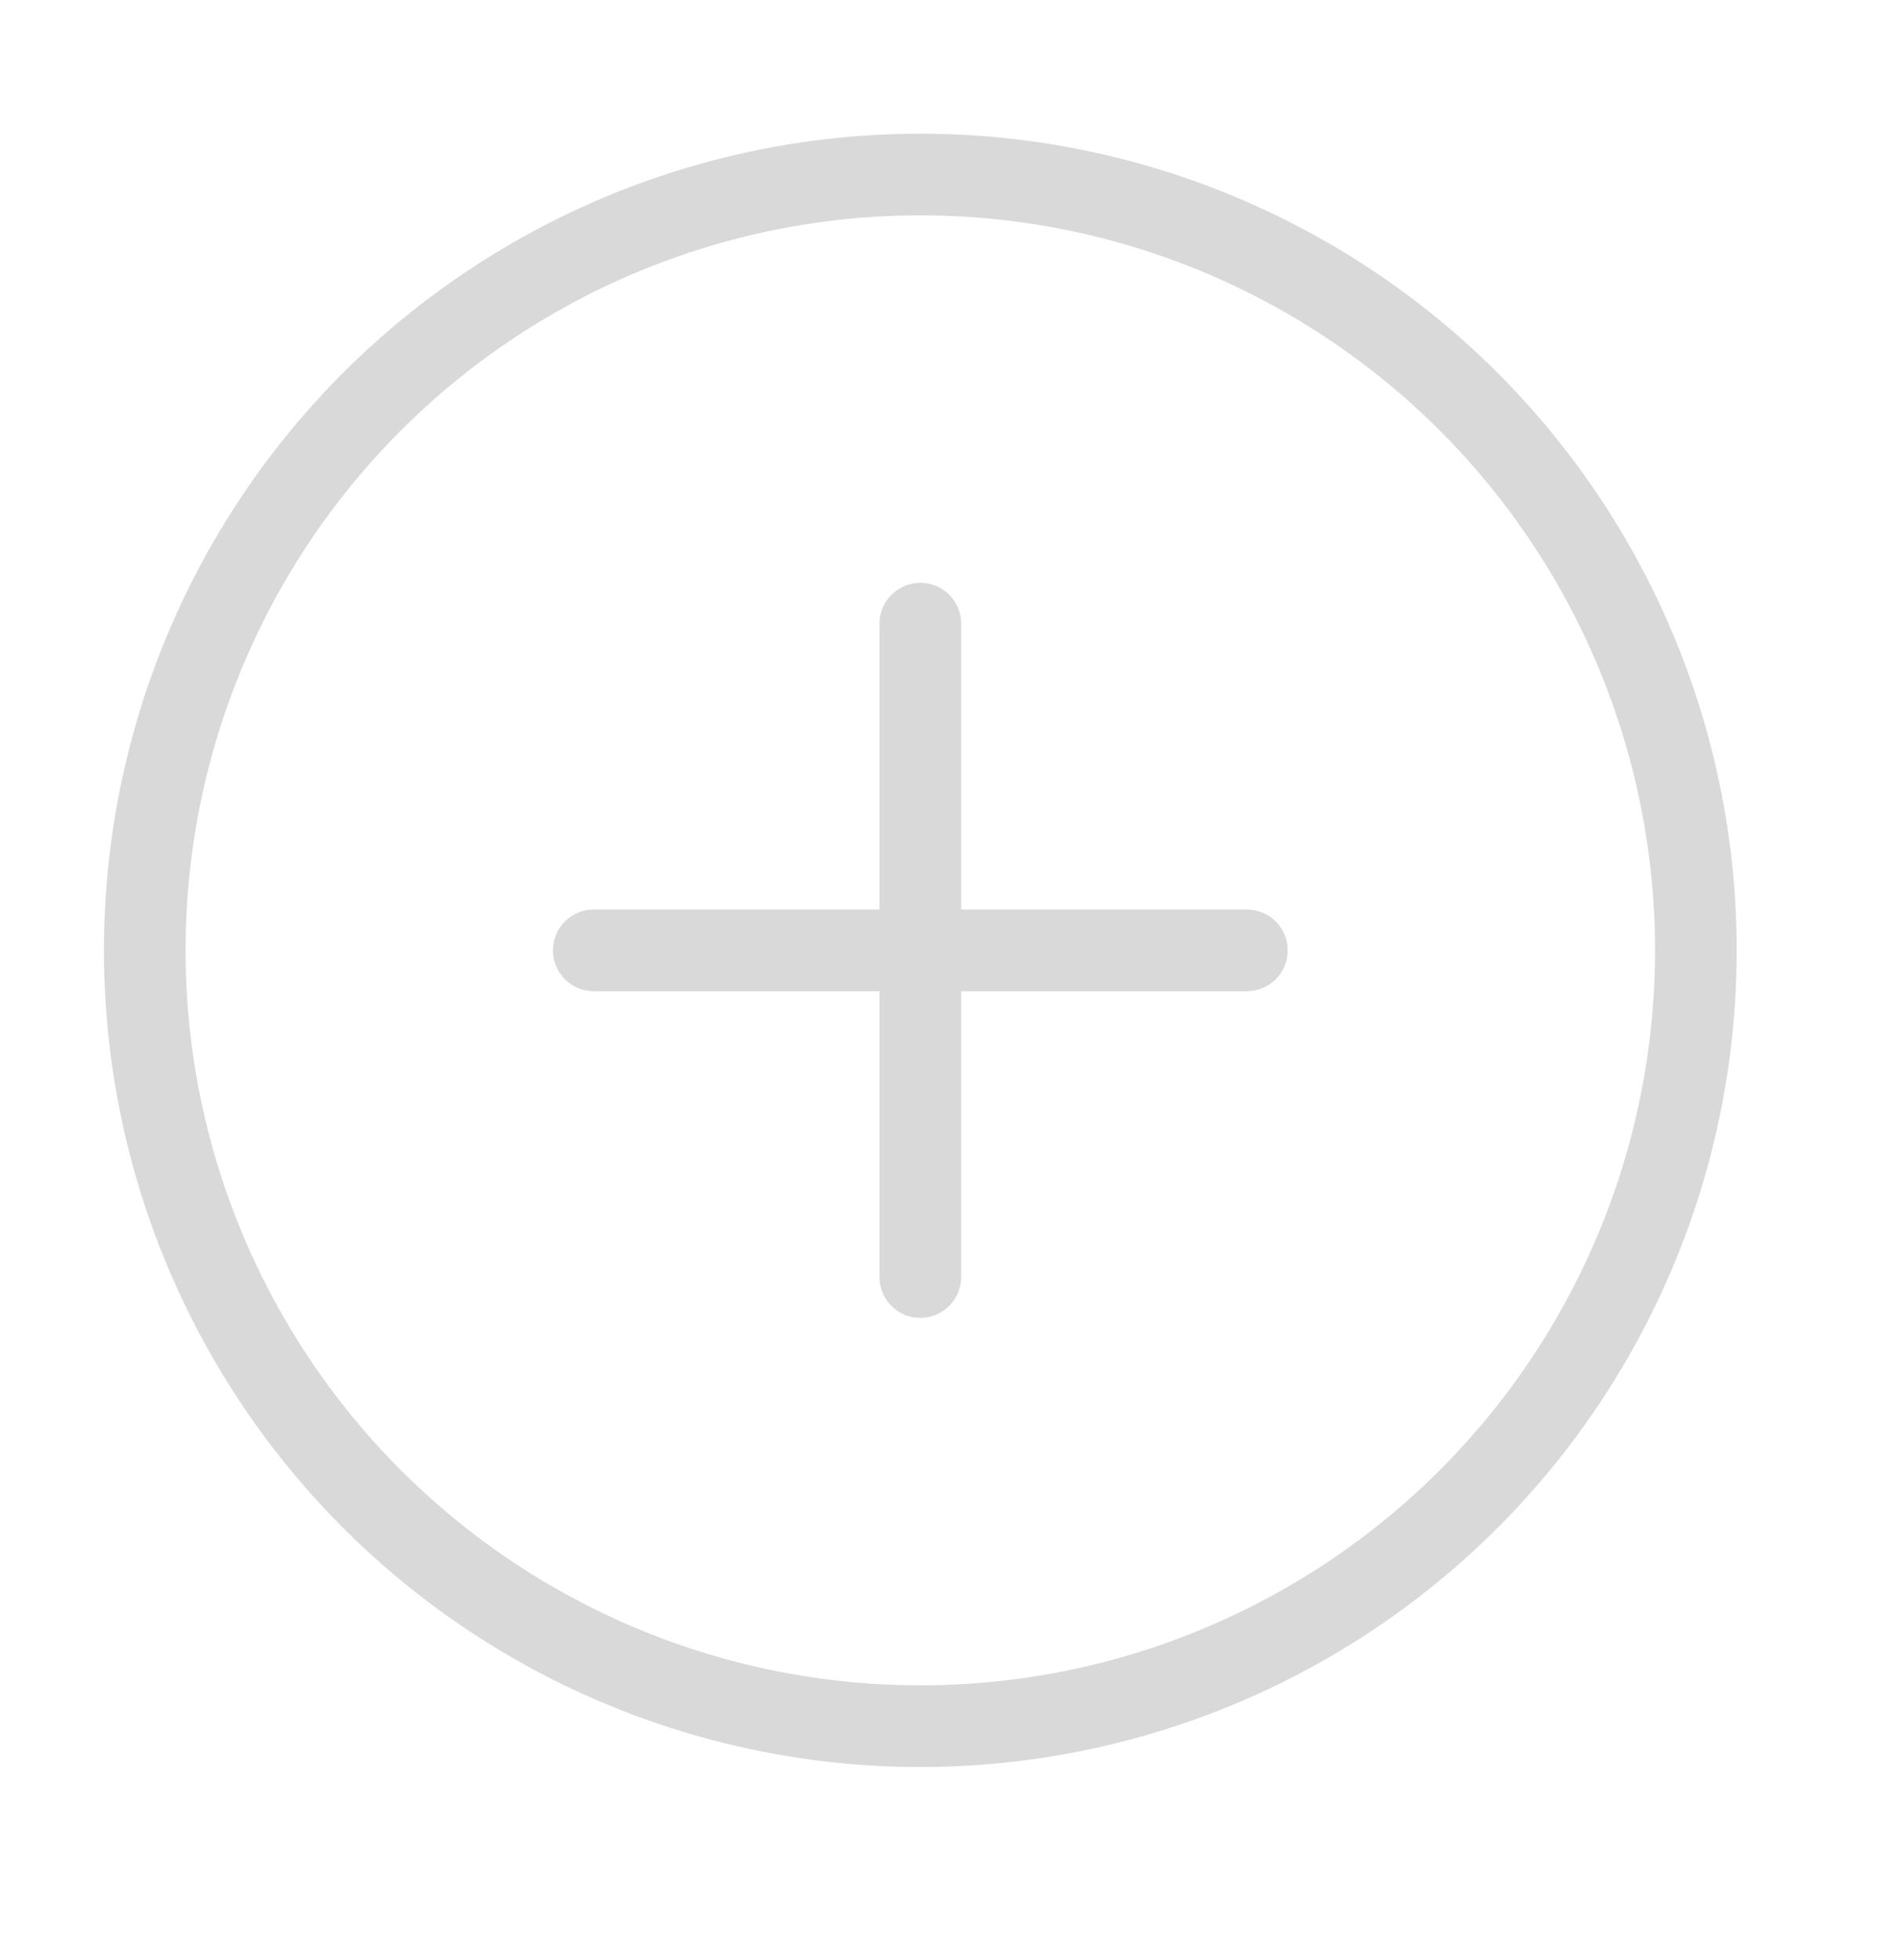 <svg width="32" height="33" viewBox="0 0 32 33" fill="none" xmlns="http://www.w3.org/2000/svg">
<circle cx="15.5" cy="16" r="13.062" stroke="#D9D9D9" stroke-width="1.375"/>
<path d="M10 16H21" stroke="#D9D9D9" stroke-width="1.375" stroke-linecap="round"/>
<path d="M15.5 21.5V10.5" stroke="#D9D9D9" stroke-width="1.375" stroke-linecap="round"/>
</svg>
